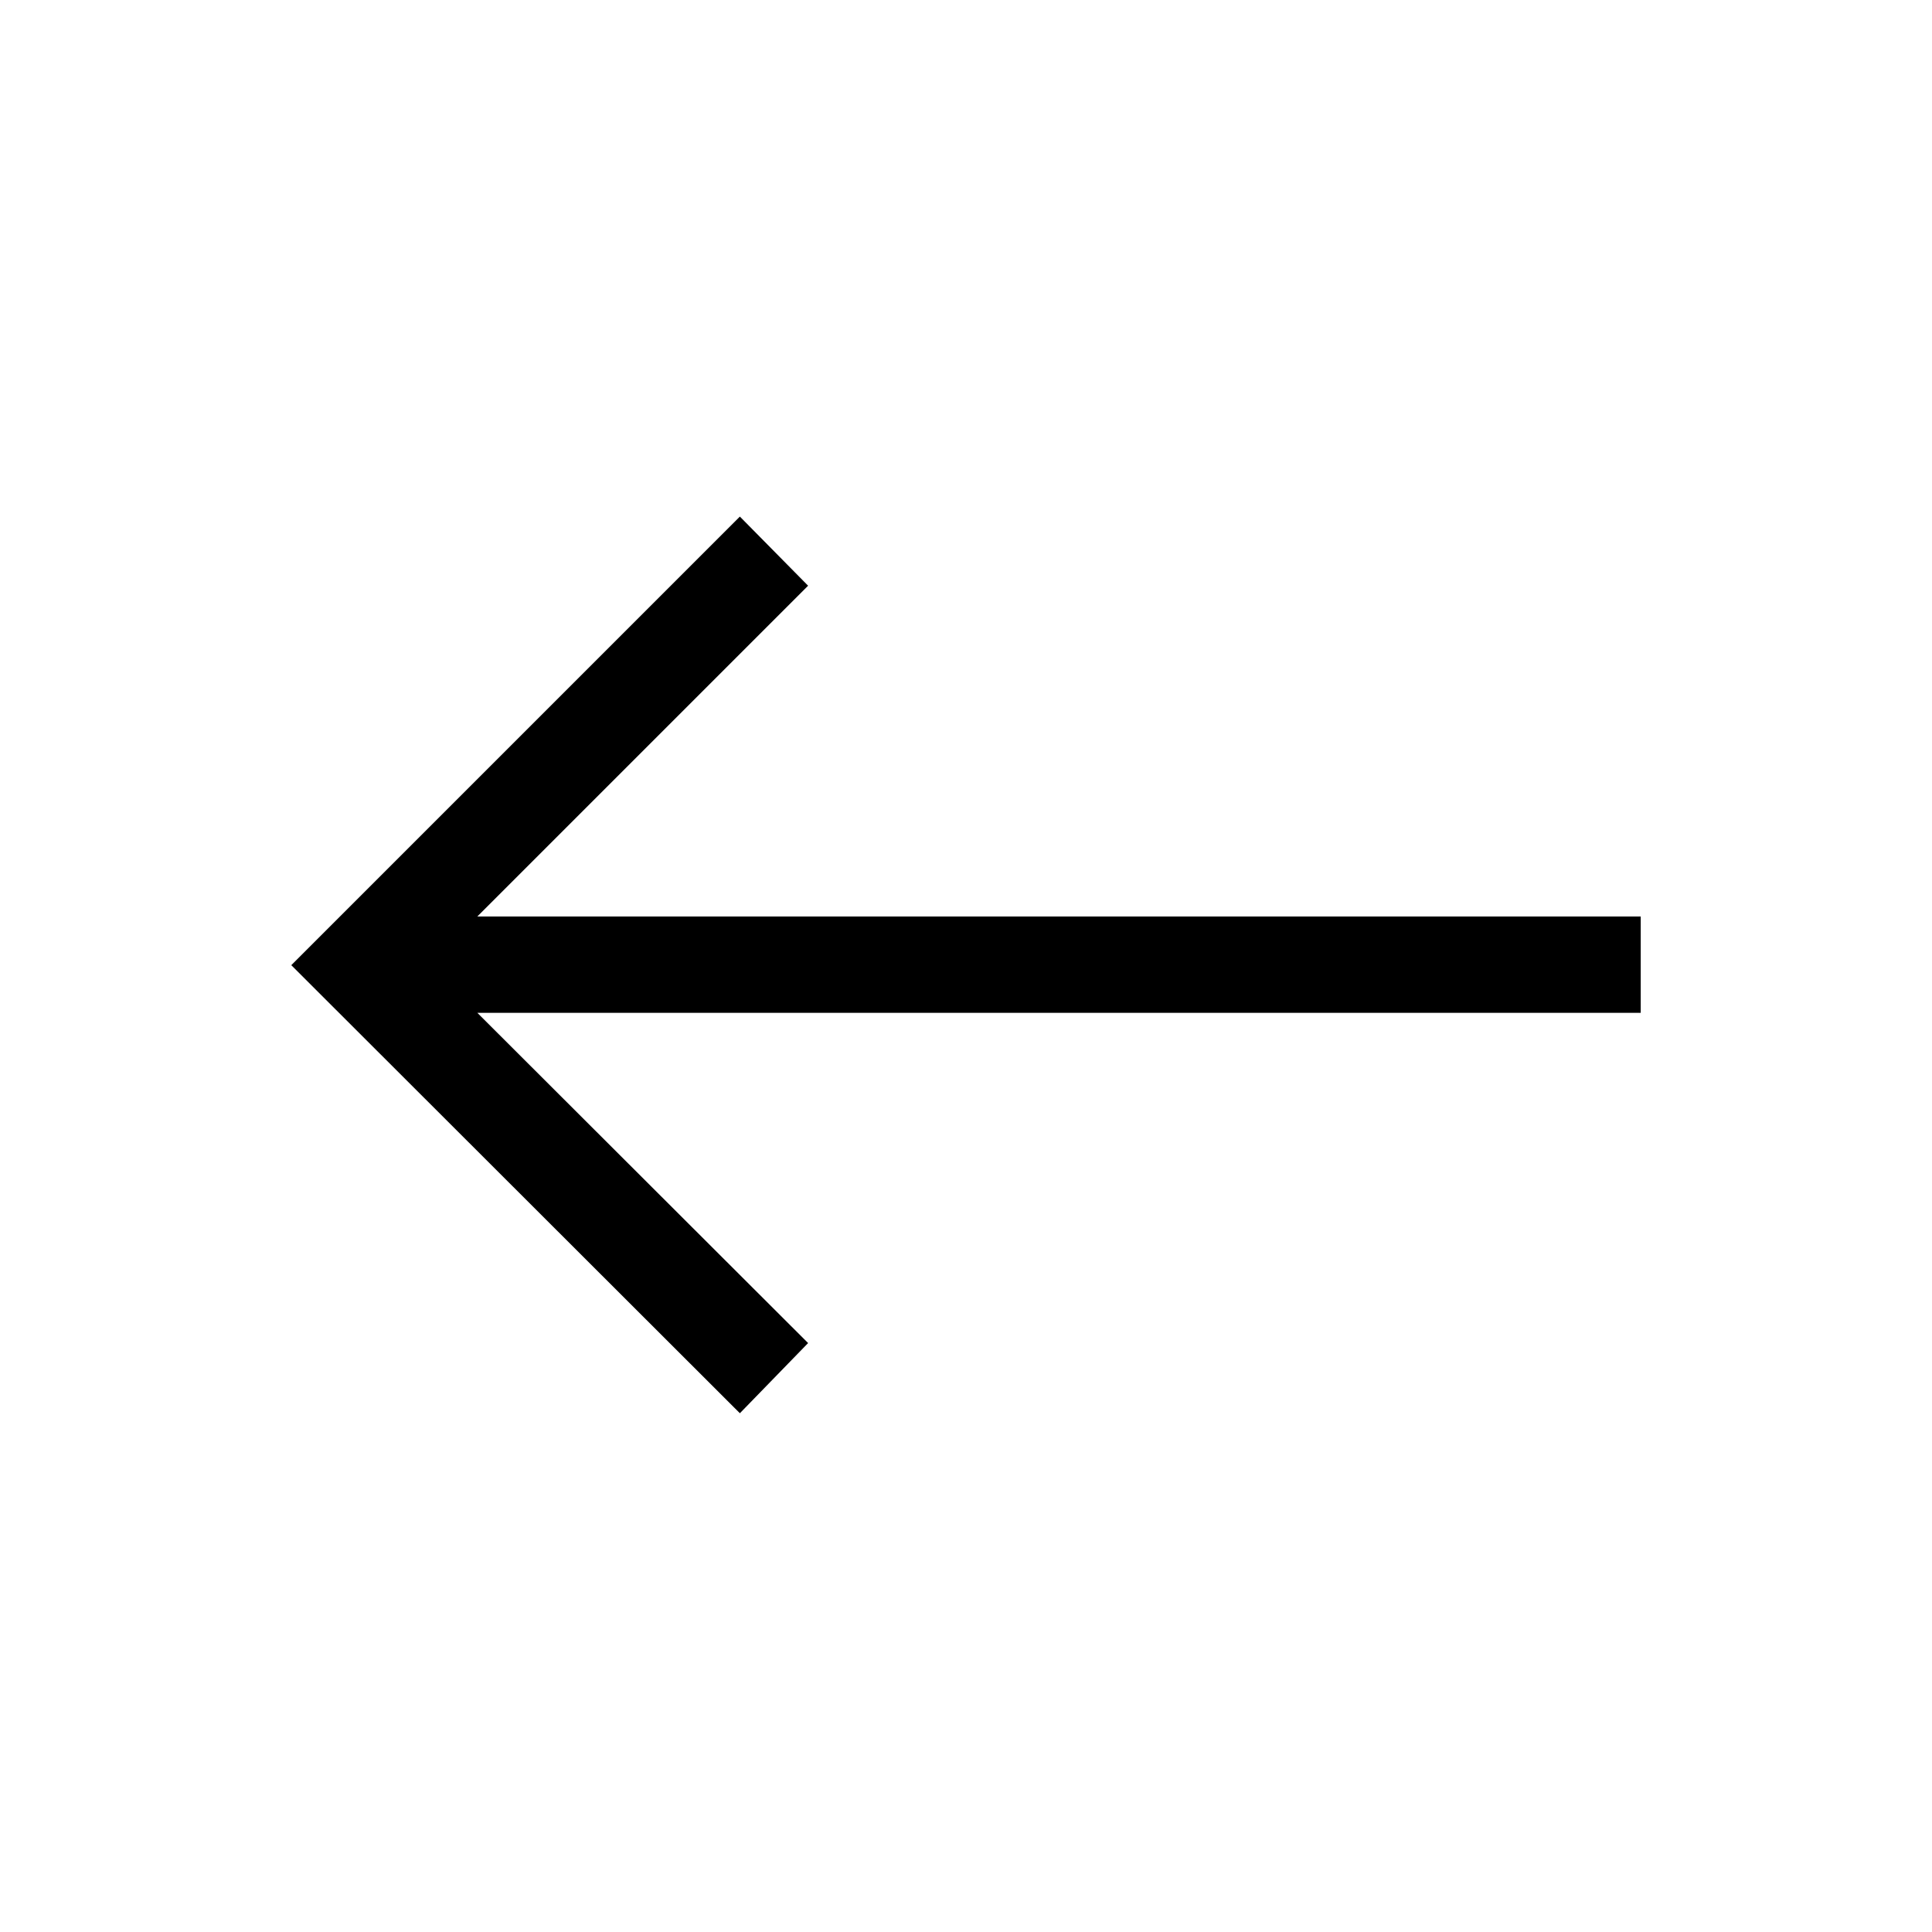 <svg xmlns="http://www.w3.org/2000/svg" height="40" viewBox="0 -960 960 960" width="40"><path d="m367.64-257.77-222.9-222.64 222.9-222.9 33.9 34.35-164.35 164.35h578.07v47.88H237.19l164.35 164.09-33.9 34.87Z"/></svg>